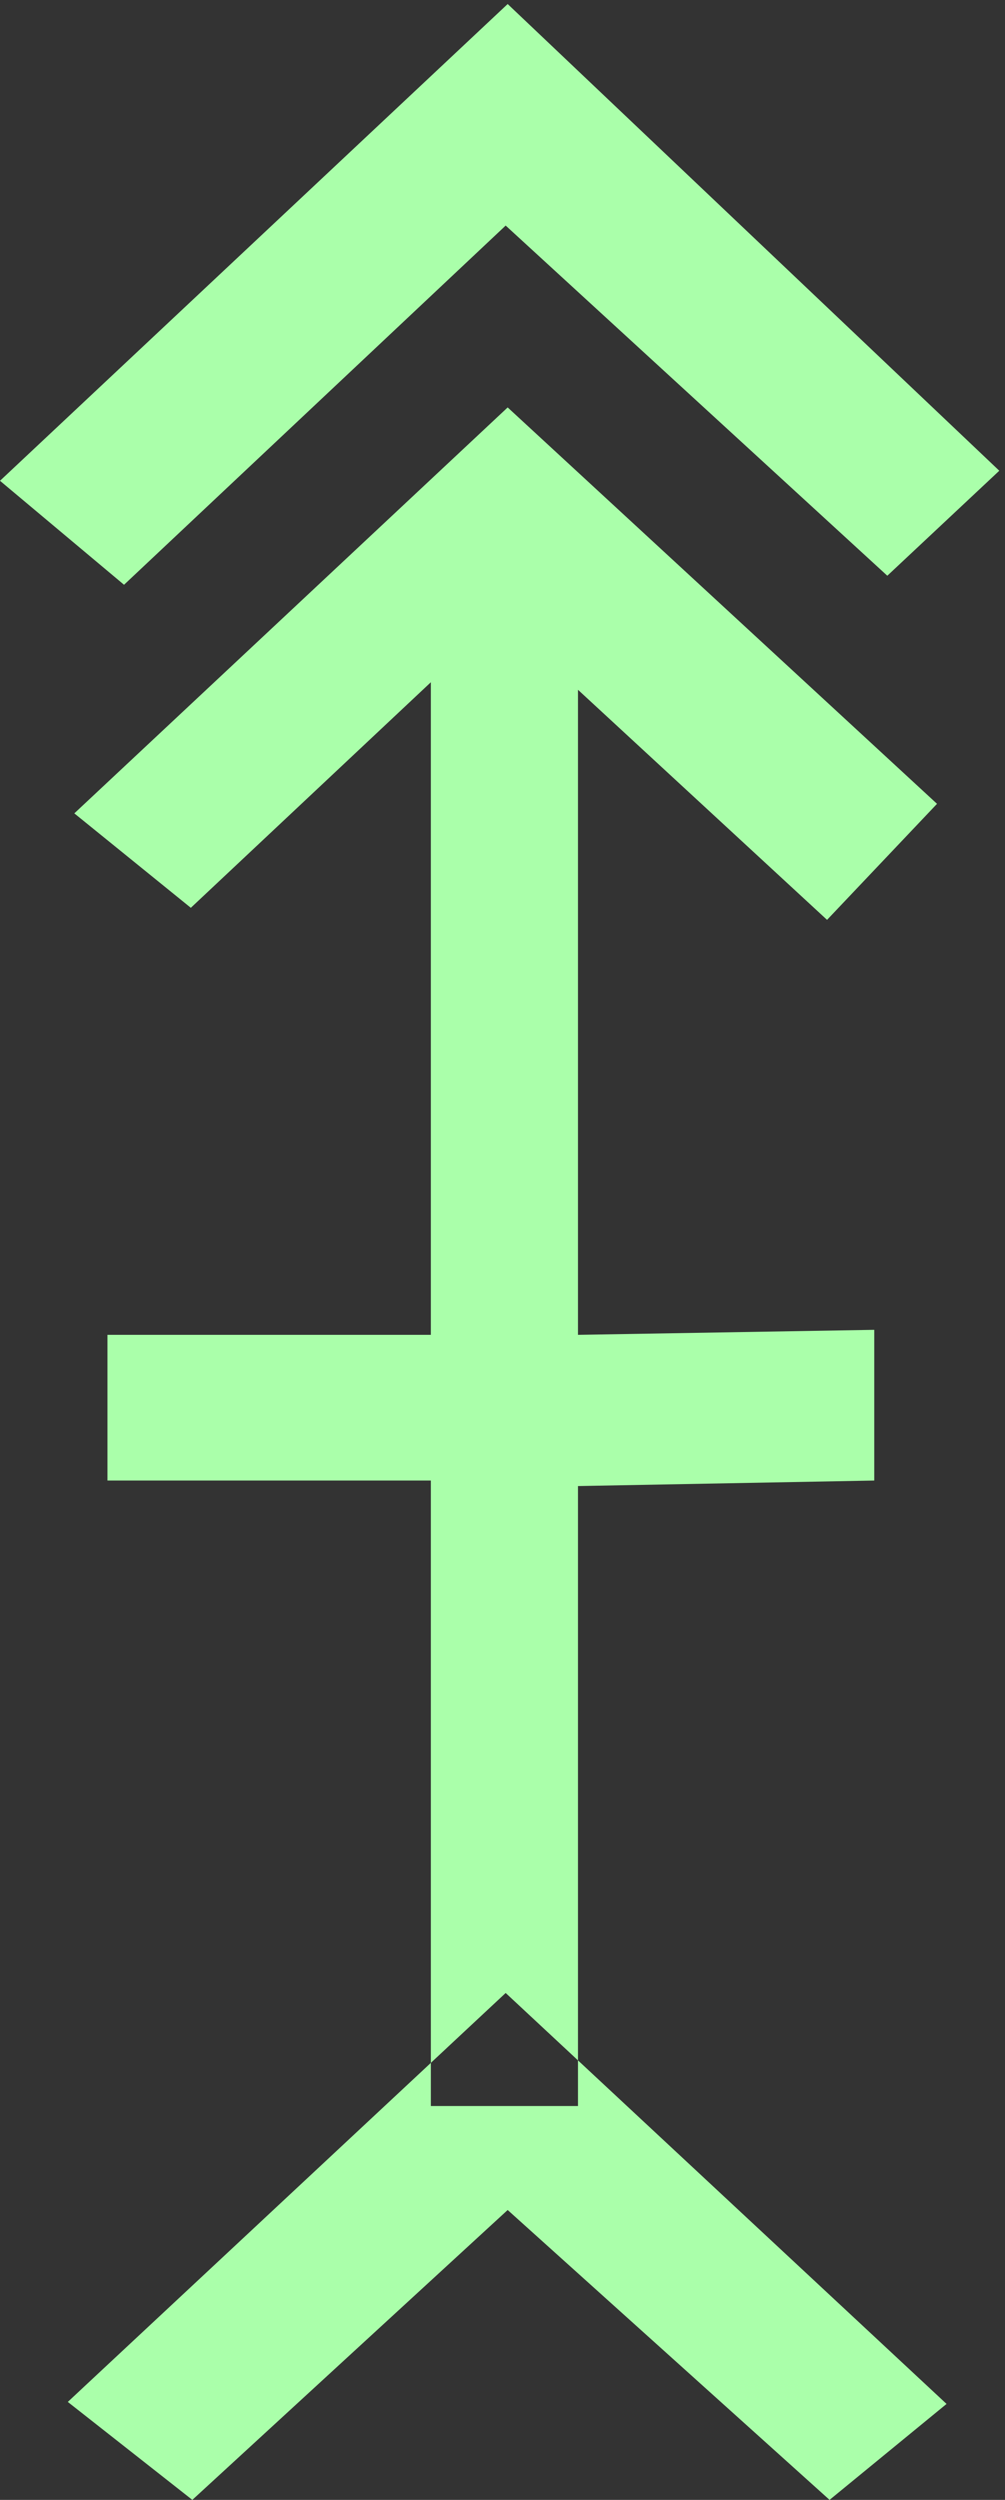 <?xml version="1.0" encoding="UTF-8" standalone="no"?>
<svg
   xmlns:dc="http://purl.org/dc/elements/1.1/"
   xmlns:cc="http://creativecommons.org/ns#"
   xmlns:rdf="http://www.w3.org/1999/02/22-rdf-syntax-ns#"
   xmlns:svg="http://www.w3.org/2000/svg"
   xmlns="http://www.w3.org/2000/svg"
   id="svg7"
   height="52.61mm"
   width="21.16mm"
   version="1.0">
  <rect width="100%" height="100%" fill="#333333" stroke="none"/>
  <defs
     id="defs3">
    <pattern
       y="0"
       x="0"
       height="6"
       width="6"
       patternUnits="userSpaceOnUse"
       id="EMFhbasepattern" />
  </defs>
  <path
     id="path5"
     d="  M 9.87,46.513   L 0,38.242   L 40.399,0.32   L 79.52,37.442   L 70.609,45.794   L 40.24,17.942   L 9.87,46.513  z    M 75.324,191.208   L 66.014,198.84   L 40.399,175.783   L 15.305,198.84   L 5.395,191.048   L 40.24,158.521   L 75.324,191.208  z    M 74.565,63.936   L 65.814,73.166   L 45.994,54.865   L 45.994,167.512   L 34.286,167.512   L 34.286,54.265   L 15.185,72.207   L 5.914,64.695   L 40.399,32.407   L 74.565,63.936  z    M 34.286,117.762   L 34.286,106.173   L 8.551,106.173   L 8.551,117.762   L 34.286,117.762  z    M 69.57,117.762   L 69.57,105.774   L 45.994,106.173   L 45.994,118.201   L 69.57,117.762  z   "
     style="fill:#aaffaa;fill-rule:evenodd;fill-opacity:1;stroke:none;" />
</svg>
